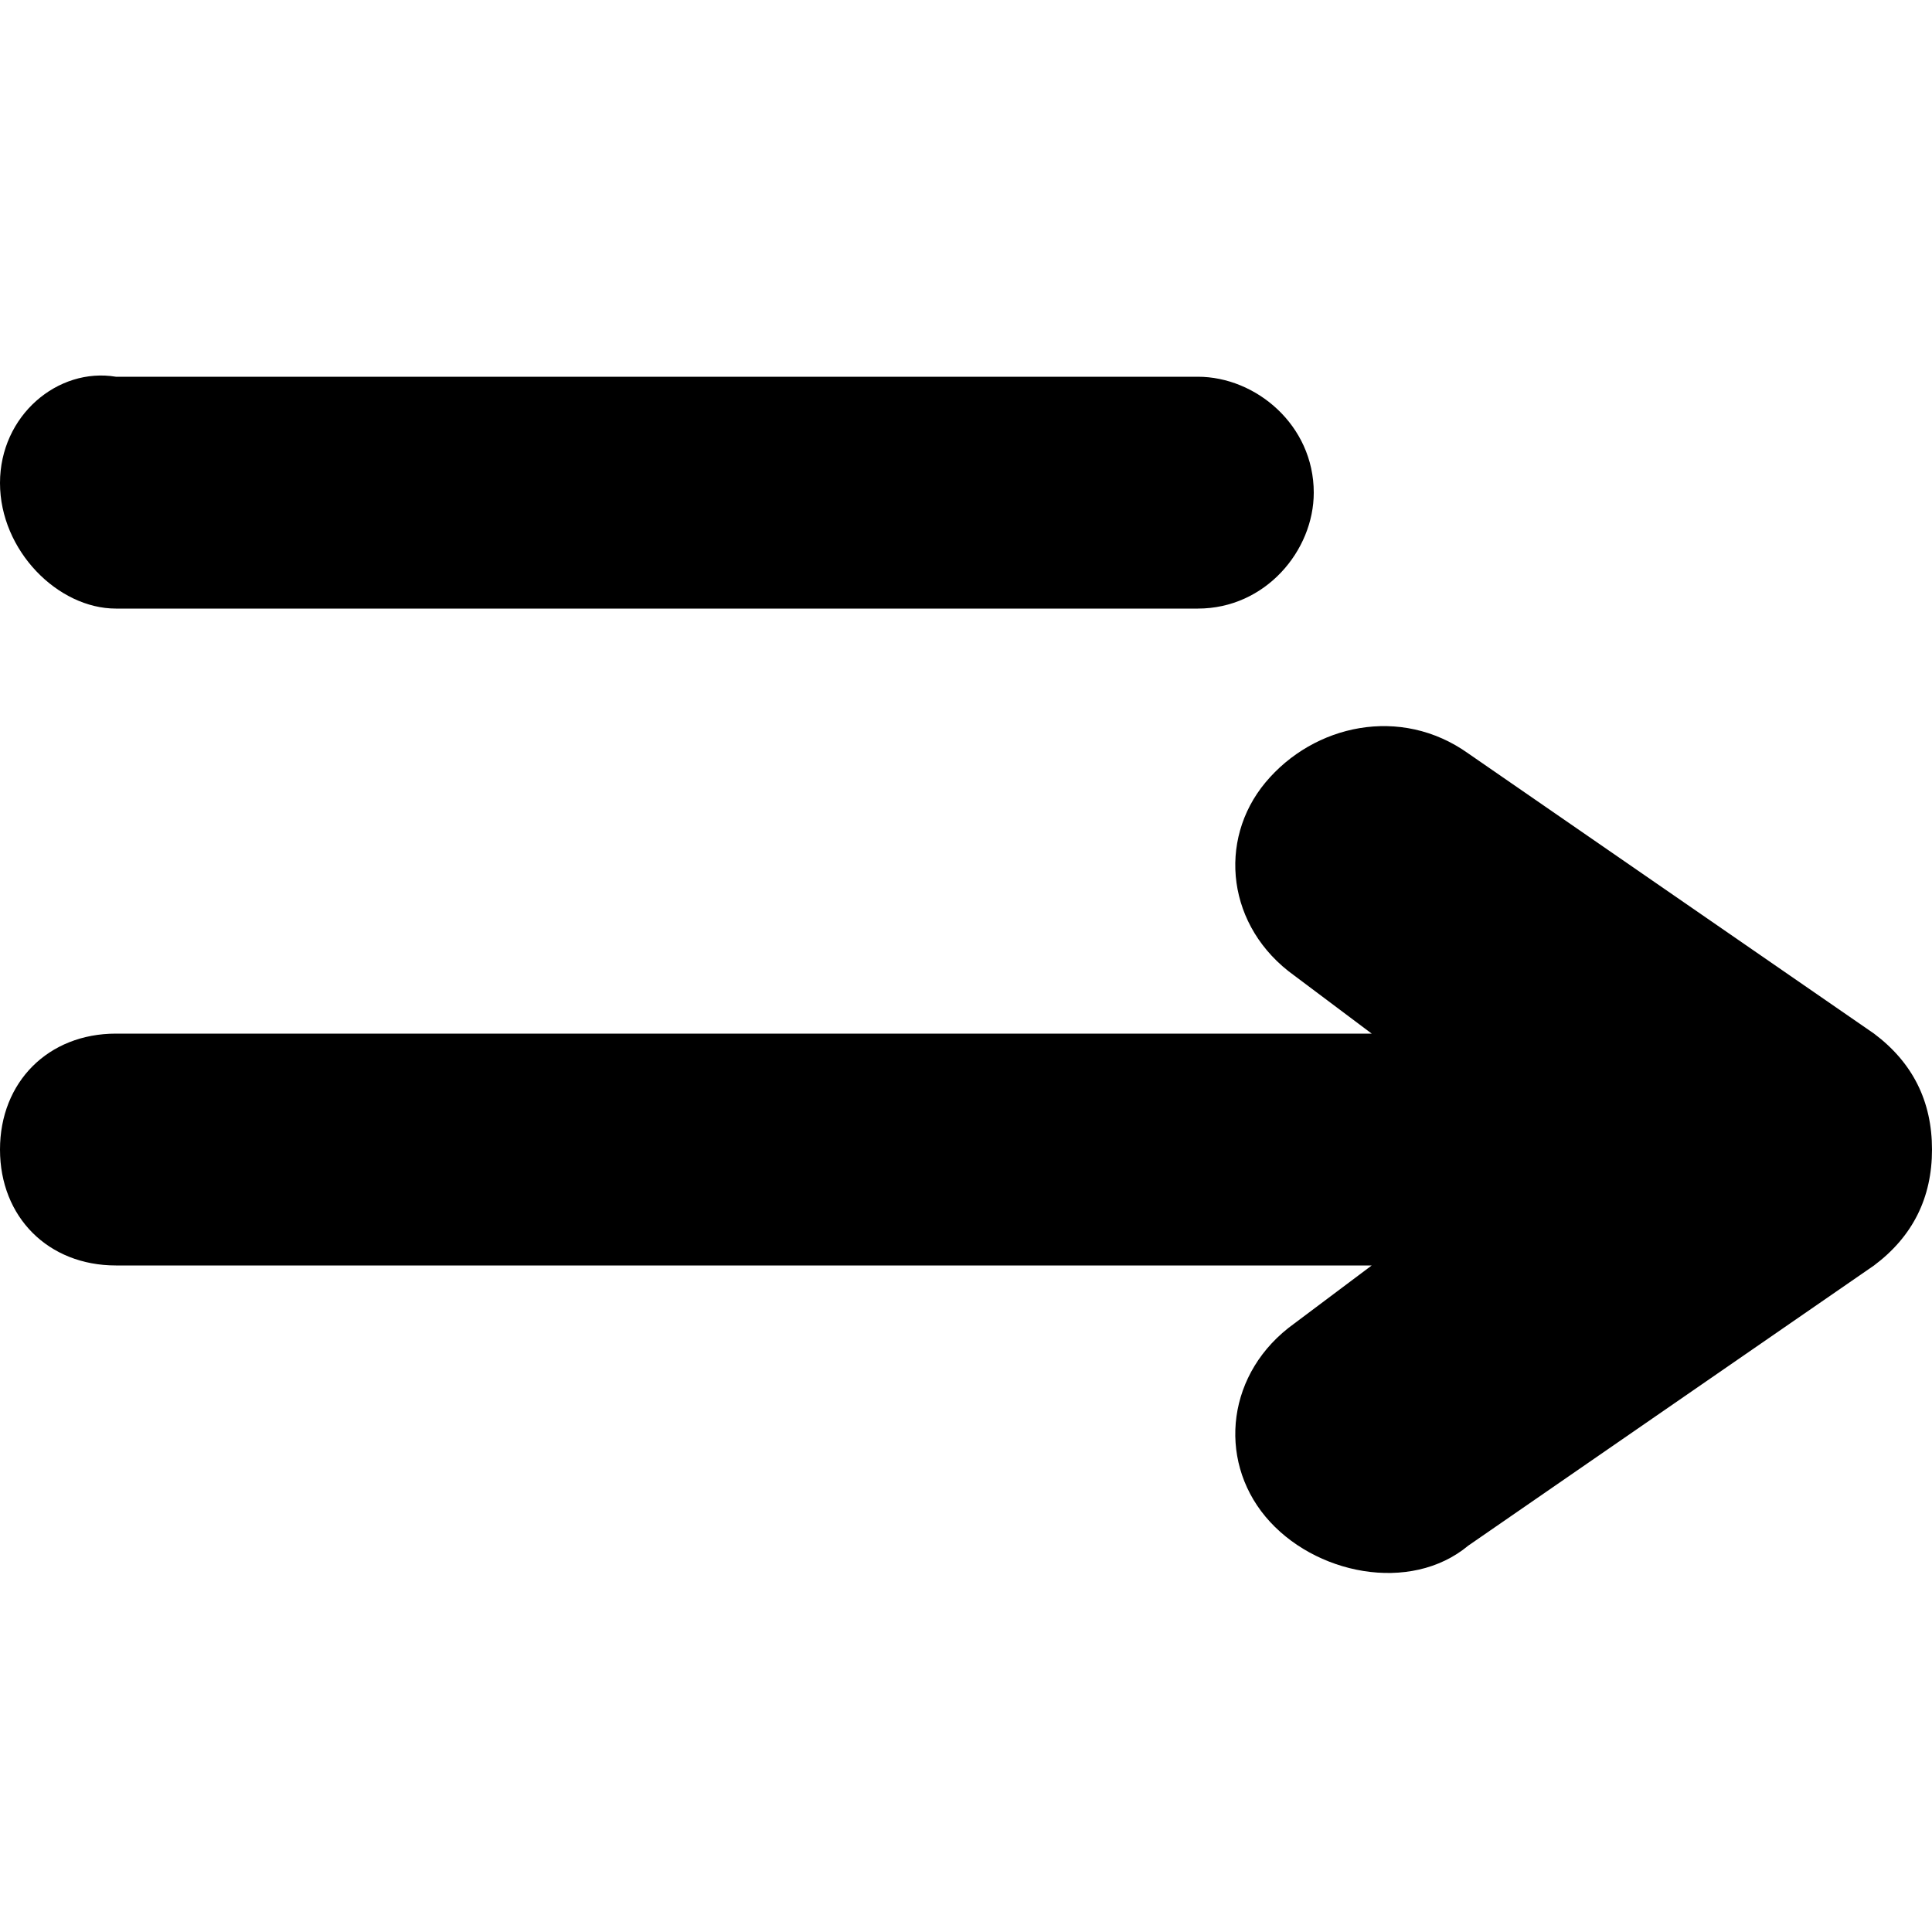 <?xml version="1.0" encoding="utf-8"?>
<!-- Generator: Adobe Illustrator 27.1.1, SVG Export Plug-In . SVG Version: 6.00 Build 0)  -->
<svg version="1.1" id="Layer_1" xmlns="http://www.w3.org/2000/svg" xmlns:xlink="http://www.w3.org/1999/xlink" x="0px" y="0px"
	 viewBox="0 0 20 20" style="enable-background:new 0 0 20 20;" xml:space="preserve">
<g>
	<path d="M1.2,6.3h11.2c0.7,0,1.2-0.6,1.2-1.2c0-0.7-0.6-1.2-1.2-1.2H1.2C0.6,3.8,0,4.3,0,5C0,5.7,0.6,6.3,1.2,6.3z"/>
	<path d="M19.4,10.7l-4.2-2.9c-0.7-0.5-1.6-0.3-2.1,0.3c-0.5,0.6-0.4,1.5,0.3,2l0.8,0.6h-13c-0.7,0-1.2,0.5-1.2,1.2s0.5,1.2,1.2,1.2
		h13l-0.8,0.6c-0.7,0.5-0.8,1.4-0.3,2c0.5,0.6,1.5,0.8,2.1,0.3l4.2-2.9c0.4-0.3,0.6-0.7,0.6-1.2C20,11.4,19.8,11,19.4,10.7z"/>
</g>
</svg>
